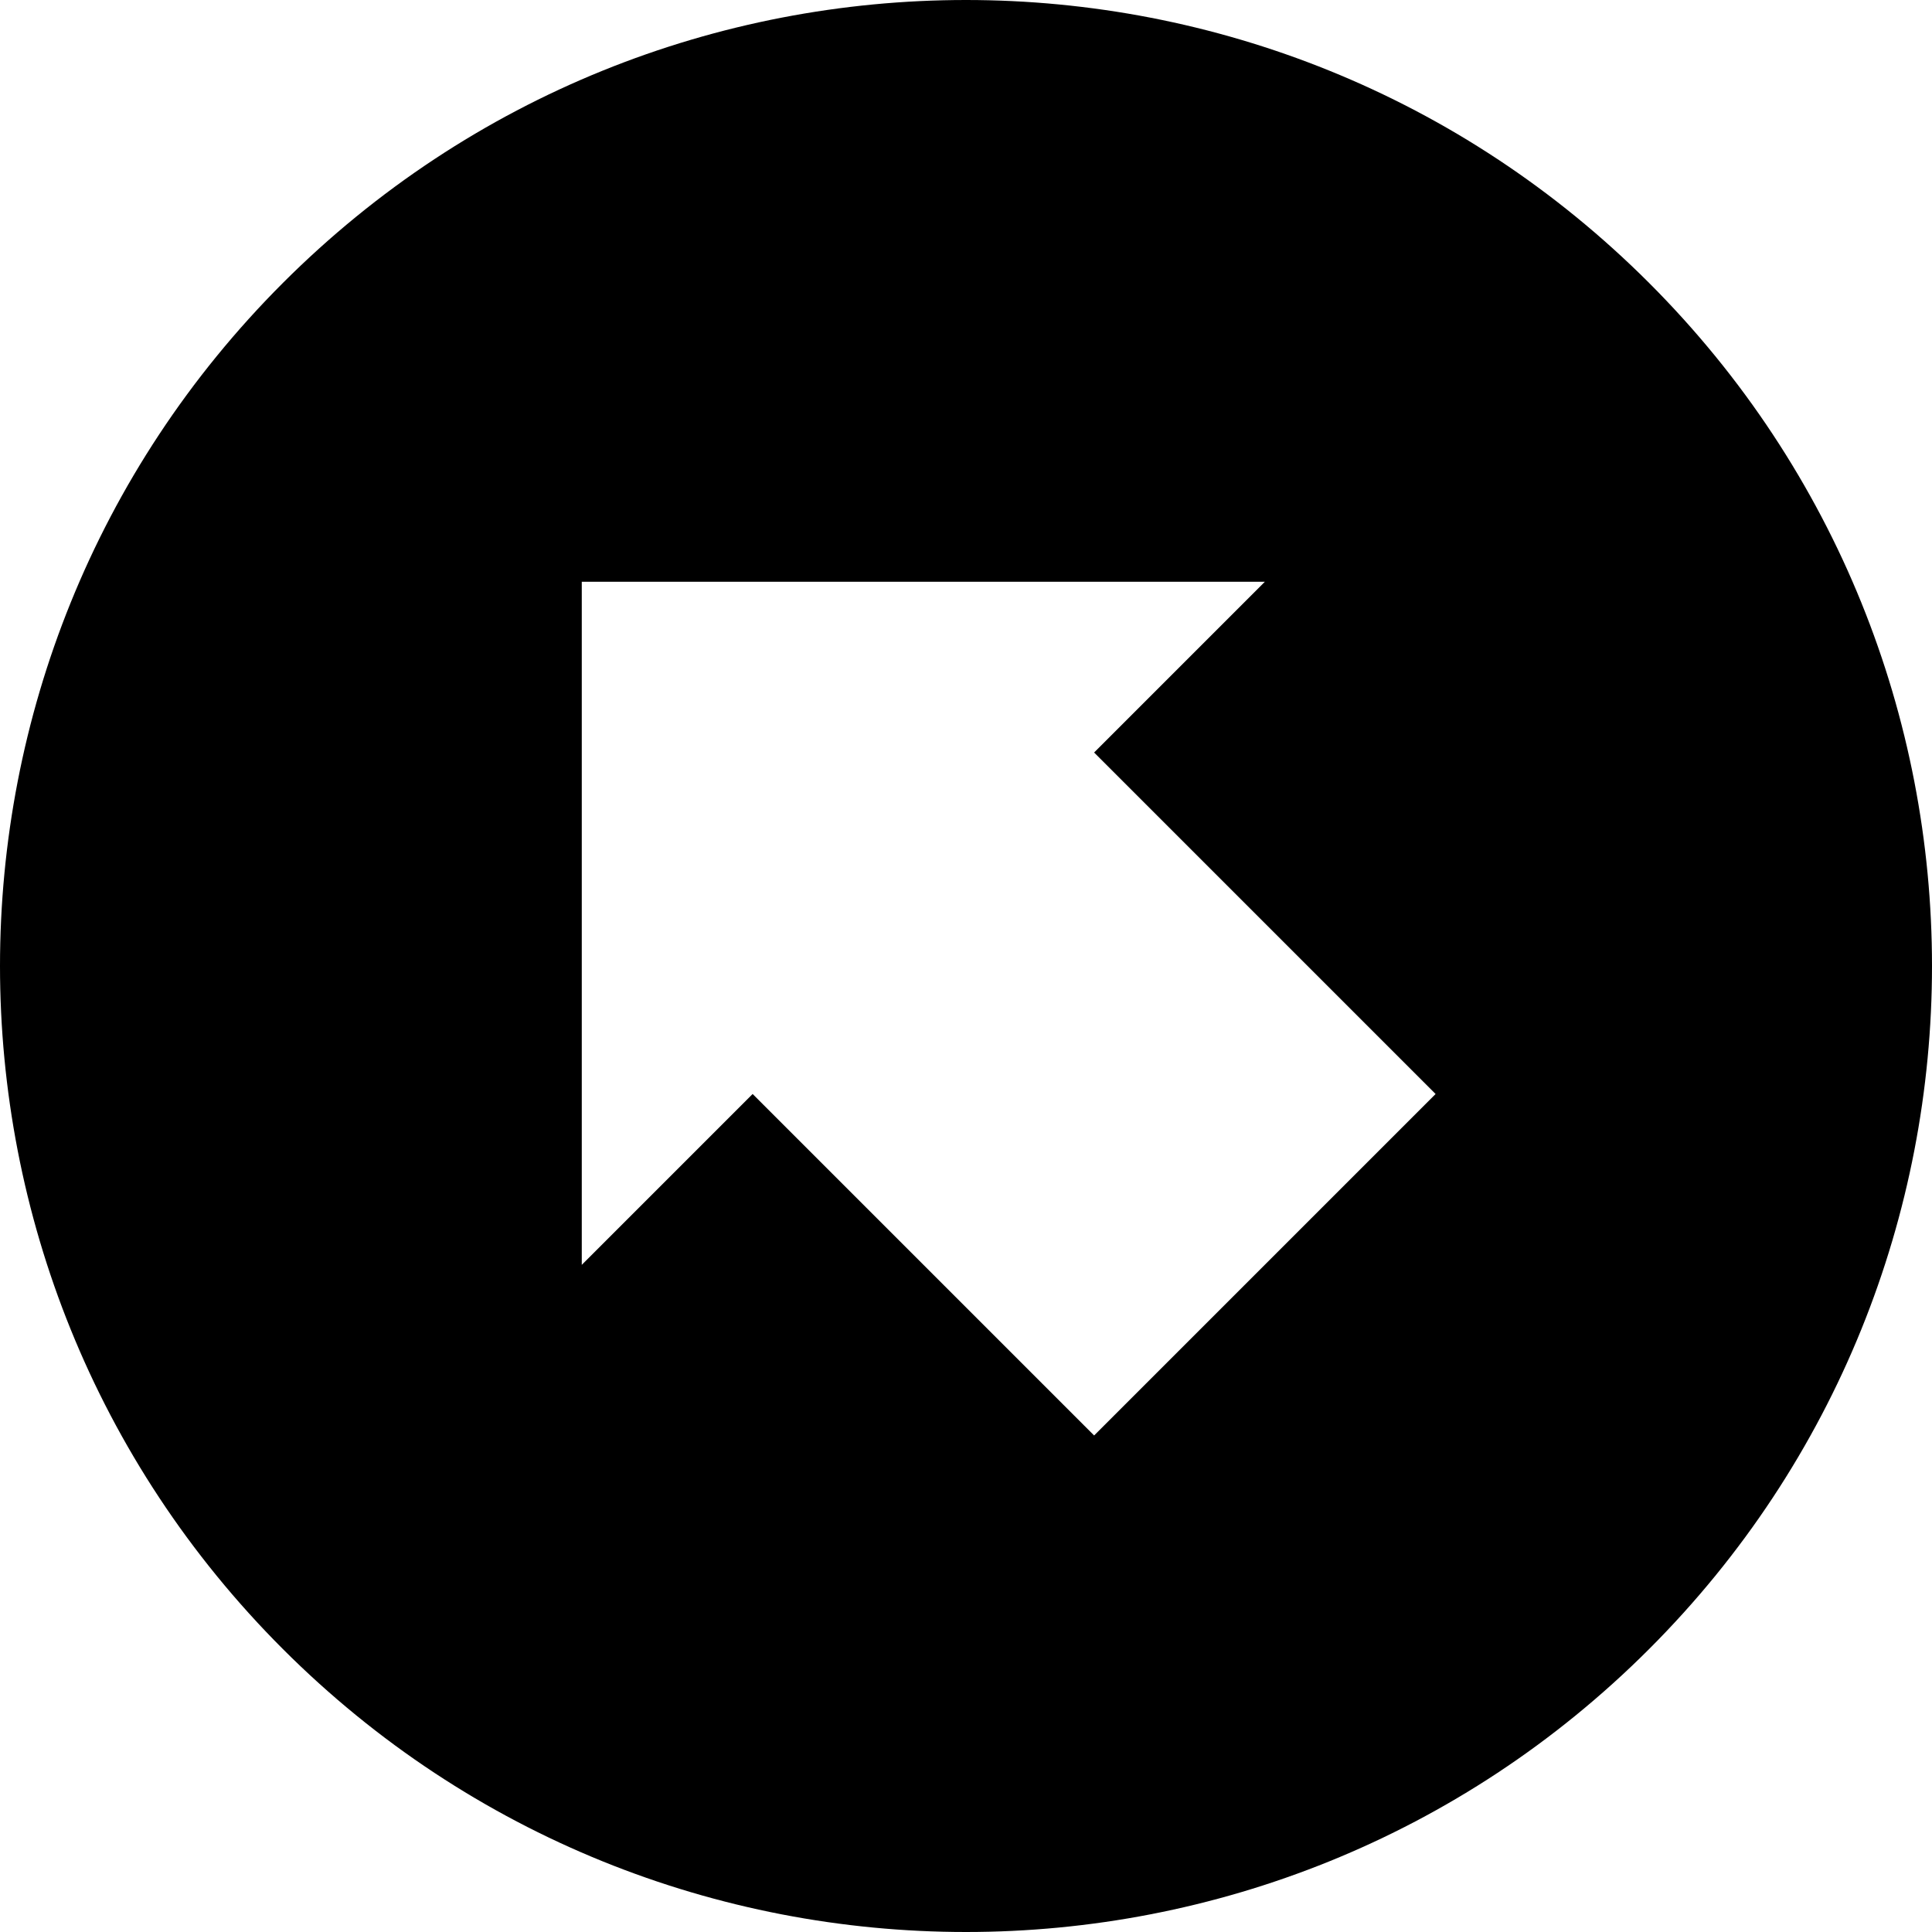 <svg xmlns="http://www.w3.org/2000/svg" fill="none" viewBox="0 0 16 16" id="Up-Left-Circle--Streamline-Block-Free">
  <desc>
    Up Left Circle Streamline Icon: https://streamlinehq.com
  </desc>
  <path fill="#000000" fill-rule="evenodd" d="M2.343 13.657c3.124 3.124 8.19 3.124 11.314 0 3.124 -3.124 3.124 -8.19 0 -11.314 -3.124 -3.124 -8.19 -3.124 -11.314 0 -3.124 3.124 -3.124 8.19 0 11.314ZM4.818 4.818h5.657L9.061 6.232l2.828 2.828 -2.828 2.828 -2.828 -2.828L4.818 10.475V4.818Z" clip-rule="evenodd" stroke-width="1"></path>
</svg>